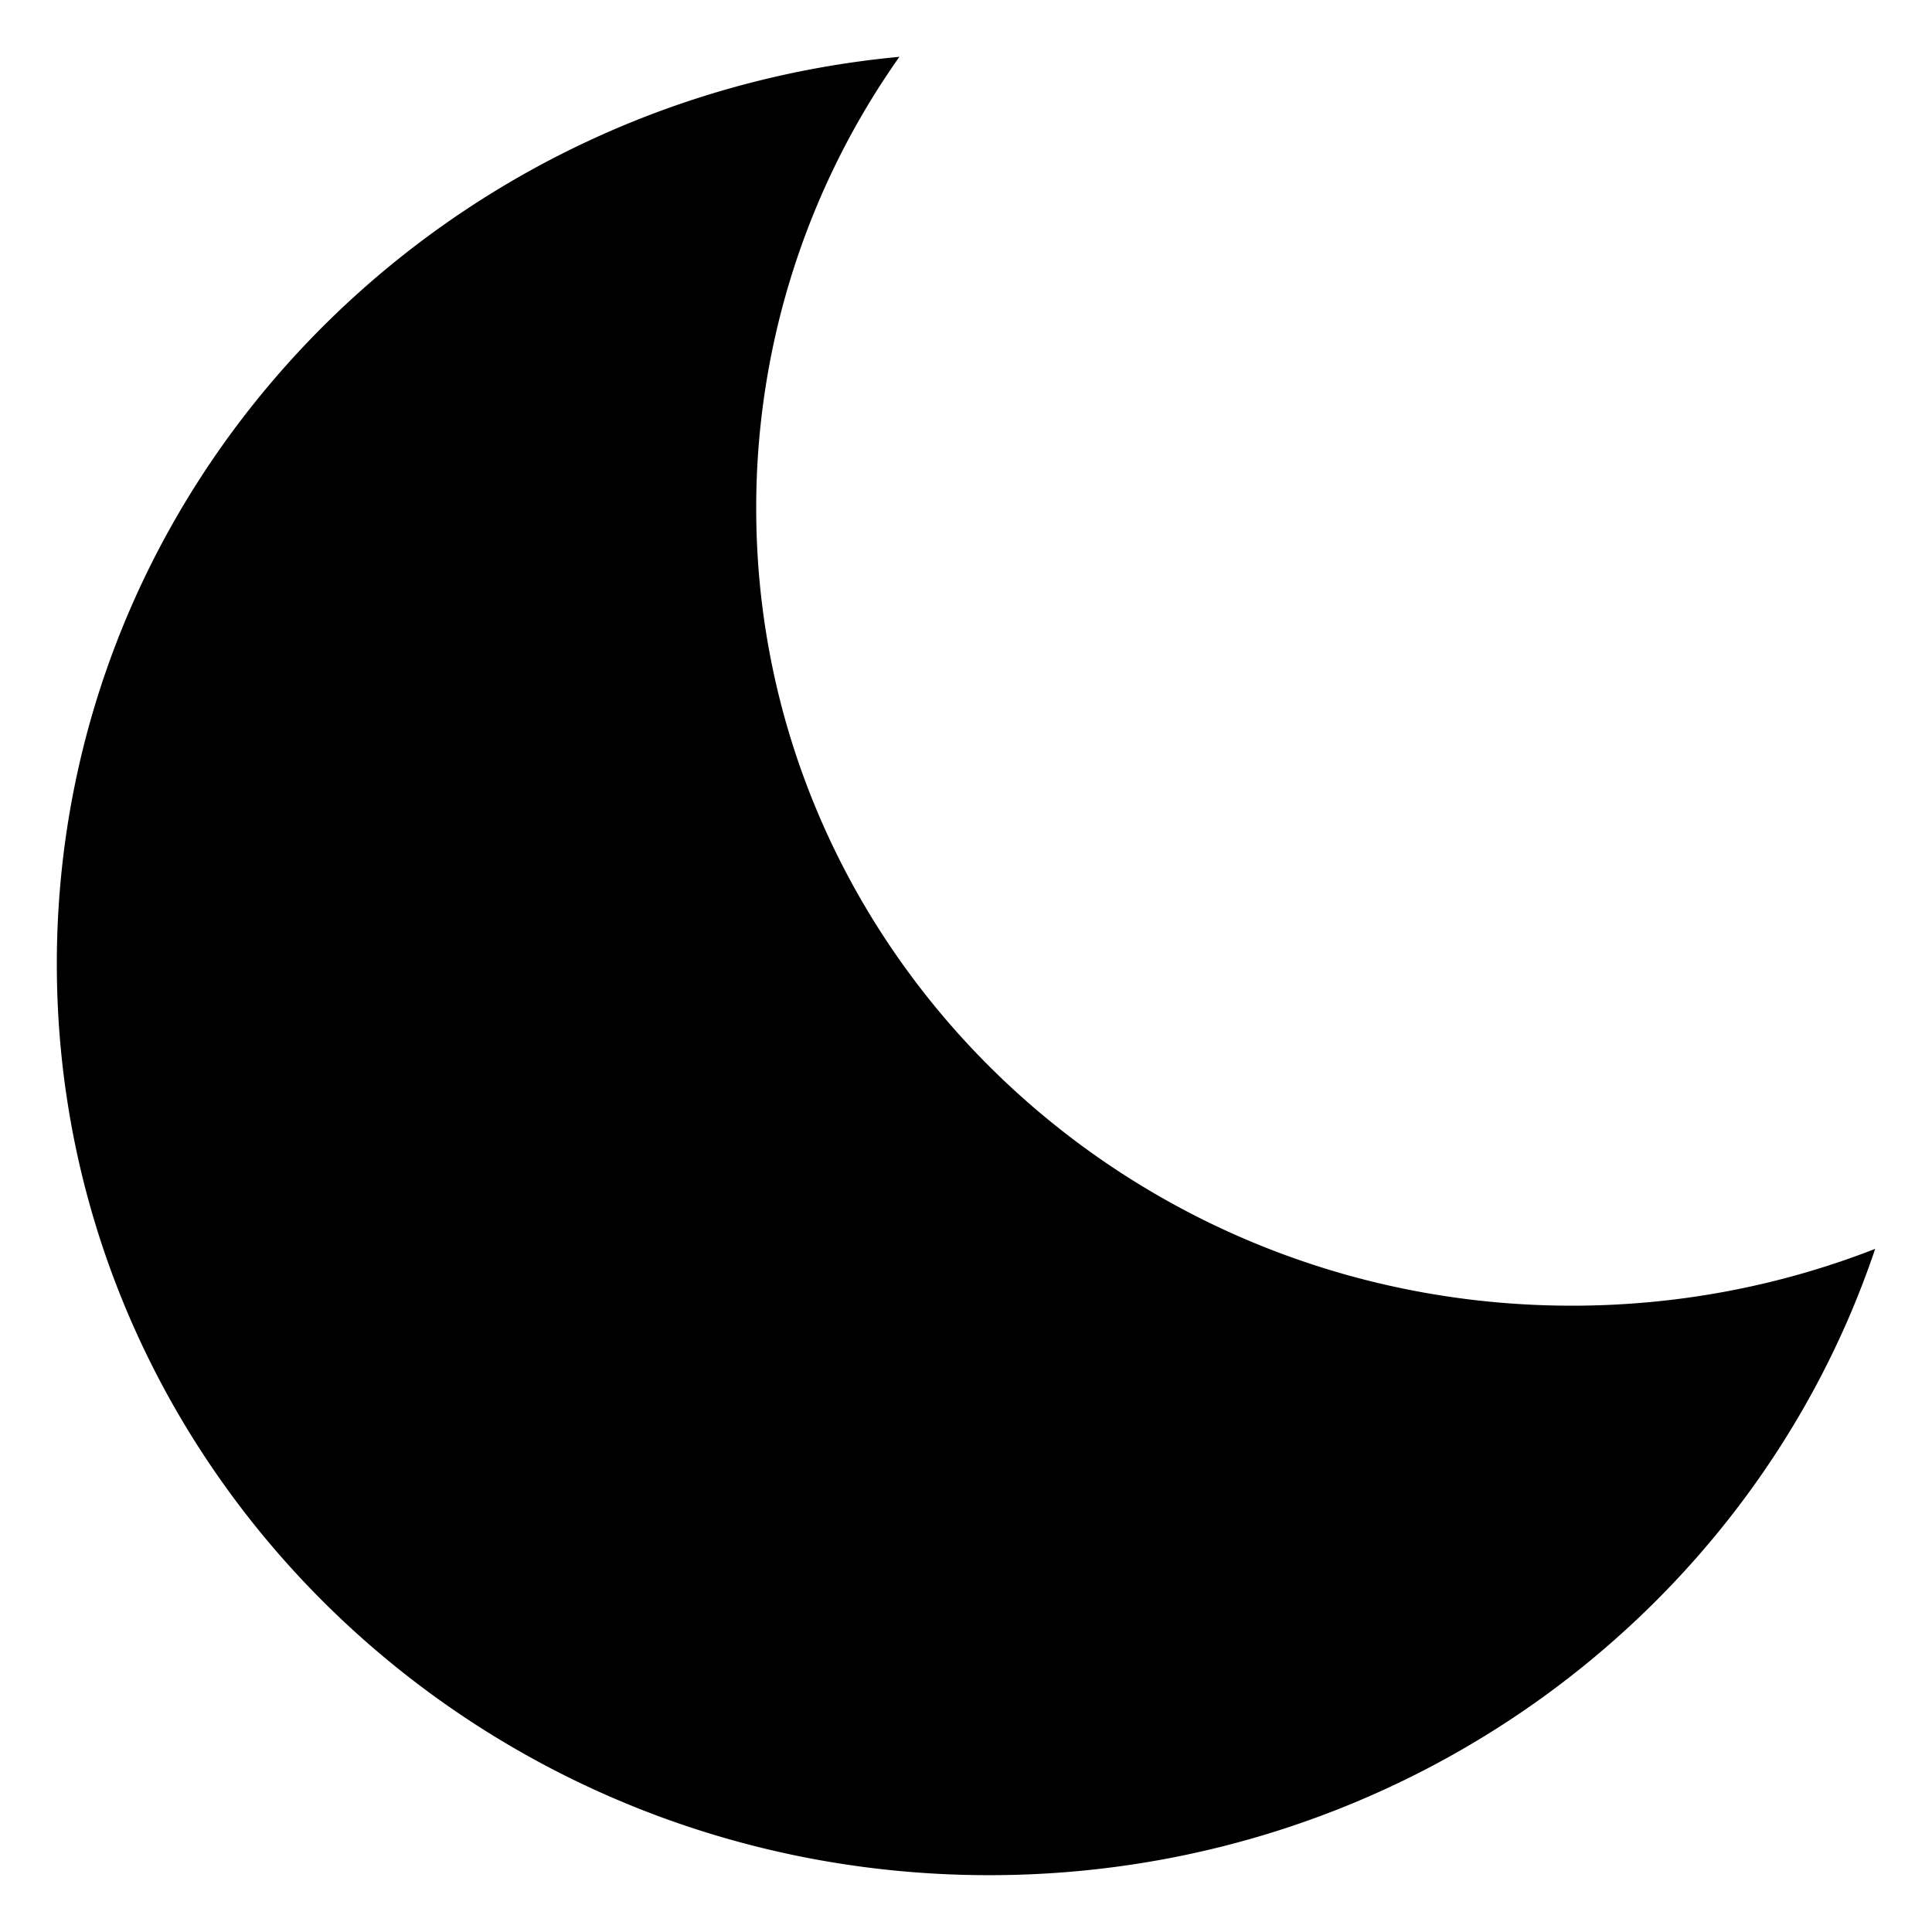 <svg width="12" height="12" viewBox="0 0 17 16"
    xmlns="http://www.w3.org/2000/svg">
    <path d="M7.914 0a6.874 6.874 0 0 0-1.26 3.972c0 3.875 3.213 7.017 7.178 7.017.943 0 1.843-.178 2.668-.5C15.423 13.688 12.34 16 8.704 16 4.174 16 .5 12.41.5 7.982.5 3.814 3.754.389 7.914 0z" fill-rule="evenodd" />
</svg>
